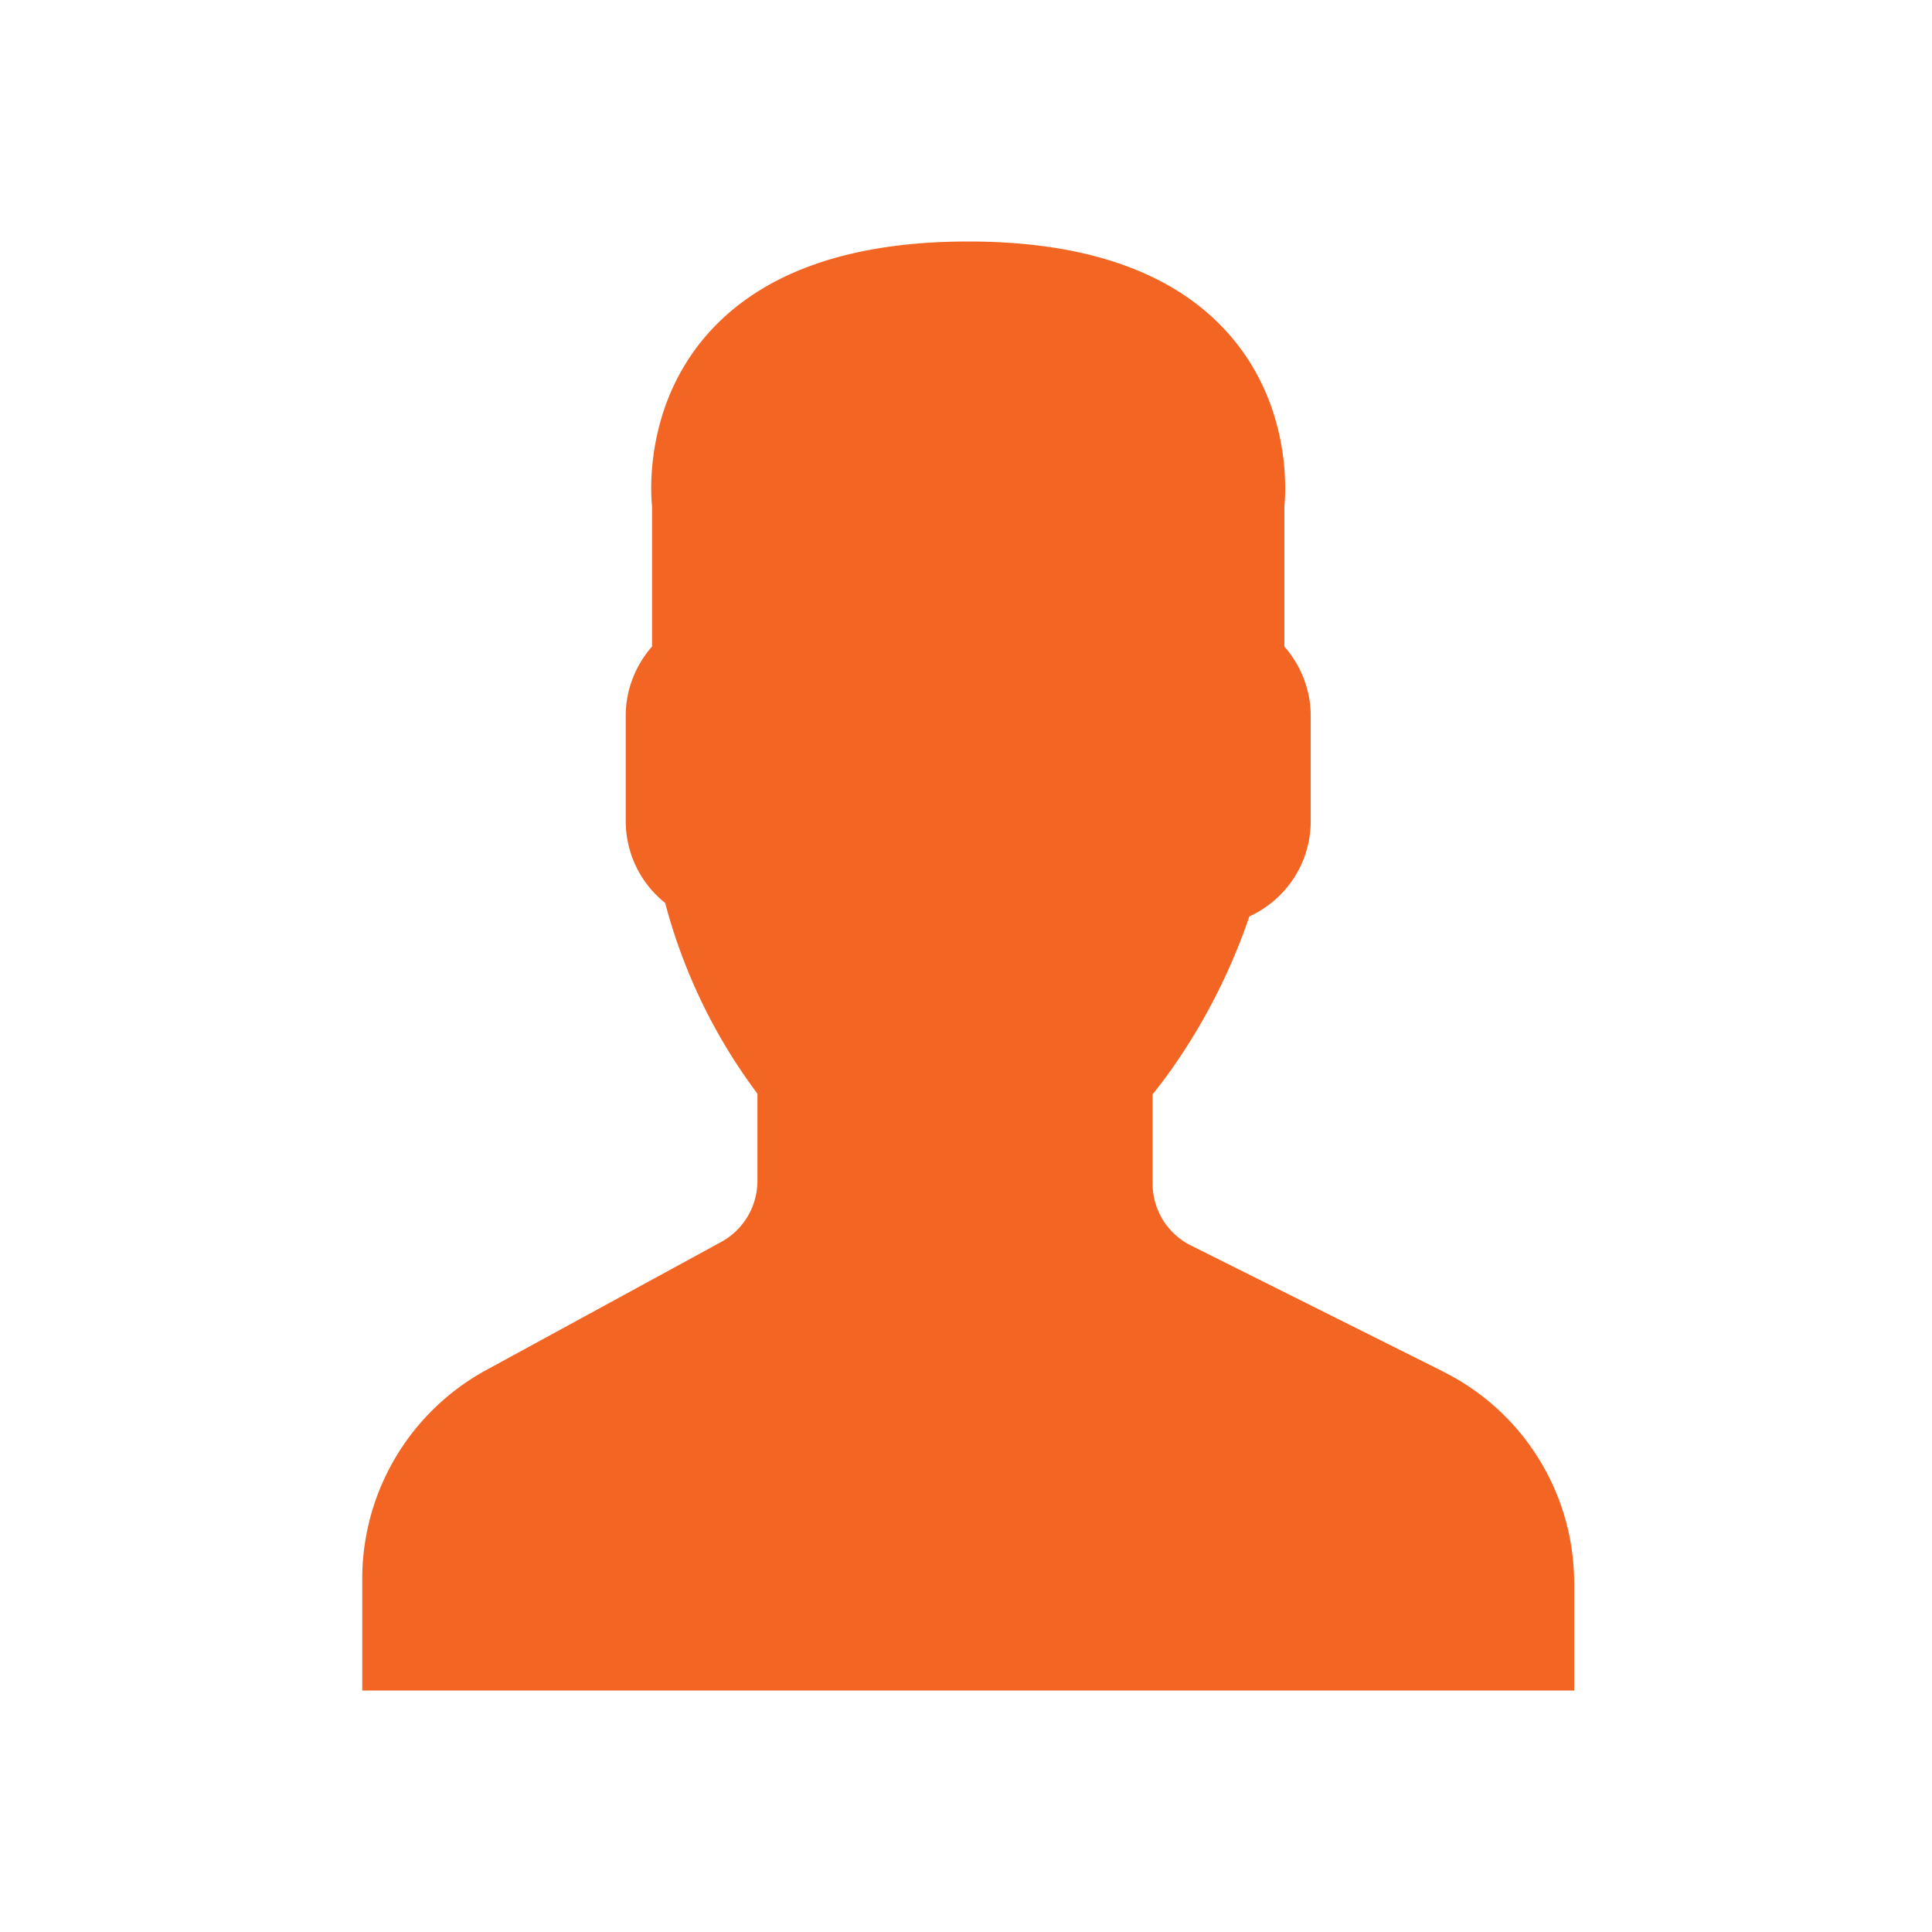 <svg xmlns="http://www.w3.org/2000/svg" xmlns:xlink="http://www.w3.org/1999/xlink" width="24" height="24" viewBox="0 0 24 24">
    <defs>
        <path id="b" d="M0 0h1366v60H0z"/>
        <filter id="a" width="101.8%" height="141.7%" x="-.9%" y="-19.2%" filterUnits="objectBoundingBox">
            <feOffset dy="1" in="SourceAlpha" result="shadowOffsetOuter1"/>
            <feGaussianBlur in="shadowOffsetOuter1" result="shadowBlurOuter1" stdDeviation="4"/>
            <feColorMatrix in="shadowBlurOuter1" values="0 0 0 0 0 0 0 0 0 0 0 0 0 0 0 0 0 0 0.15 0"/>
        </filter>
        <path id="d" d="M0 0h372v768H0z"/>
        <filter id="c" width="106.7%" height="103.3%" x="-3.4%" y="-1.5%" filterUnits="objectBoundingBox">
            <feOffset dy="1" in="SourceAlpha" result="shadowOffsetOuter1"/>
            <feGaussianBlur in="shadowOffsetOuter1" result="shadowBlurOuter1" stdDeviation="4"/>
            <feColorMatrix in="shadowBlurOuter1" values="0 0 0 0 0 0 0 0 0 0 0 0 0 0 0 0 0 0 0.15 0"/>
        </filter>
    </defs>
    <g fill="none" fill-rule="evenodd">
        <path fill="#363636" d="M-1014-96H352V4h-1366z"/>
        <g transform="translate(-1014 4)">
            <use fill="#000" filter="url(#a)" xlink:href="#b"/>
            <use fill="#FFF" xlink:href="#b"/>
        </g>
        <g transform="translate(-20 -96)">
            <use fill="#000" filter="url(#c)" xlink:href="#d"/>
            <use fill="#FFF" xlink:href="#d"/>
        </g>
        <path d="M0 0h24v24H0z"/>
        <path fill="#F26522" d="M17.923 17.036l-3.127-1.563a.86.86 0 0 1-.478-.774v-1.106c.075-.092.154-.196.236-.311a7.5 7.5 0 0 0 .966-1.898c.462-.212.762-.669.762-1.184V8.89c0-.314-.118-.62-.327-.858v-1.74c.018-.18.09-1.252-.685-2.136C14.598 3.389 13.507 3 12.027 3s-2.57.389-3.242 1.155c-.775.884-.703 1.956-.685 2.136v1.74c-.21.24-.327.544-.327.86V10.2c0 .398.181.77.49 1.017a6.869 6.869 0 0 0 1.146 2.369v1.083a.865.865 0 0 1-.45.759l-2.92 1.592A2.952 2.952 0 0 0 4.5 19.613V21h15.055v-1.323a2.936 2.936 0 0 0-1.632-2.64"/>
    </g>
</svg>
